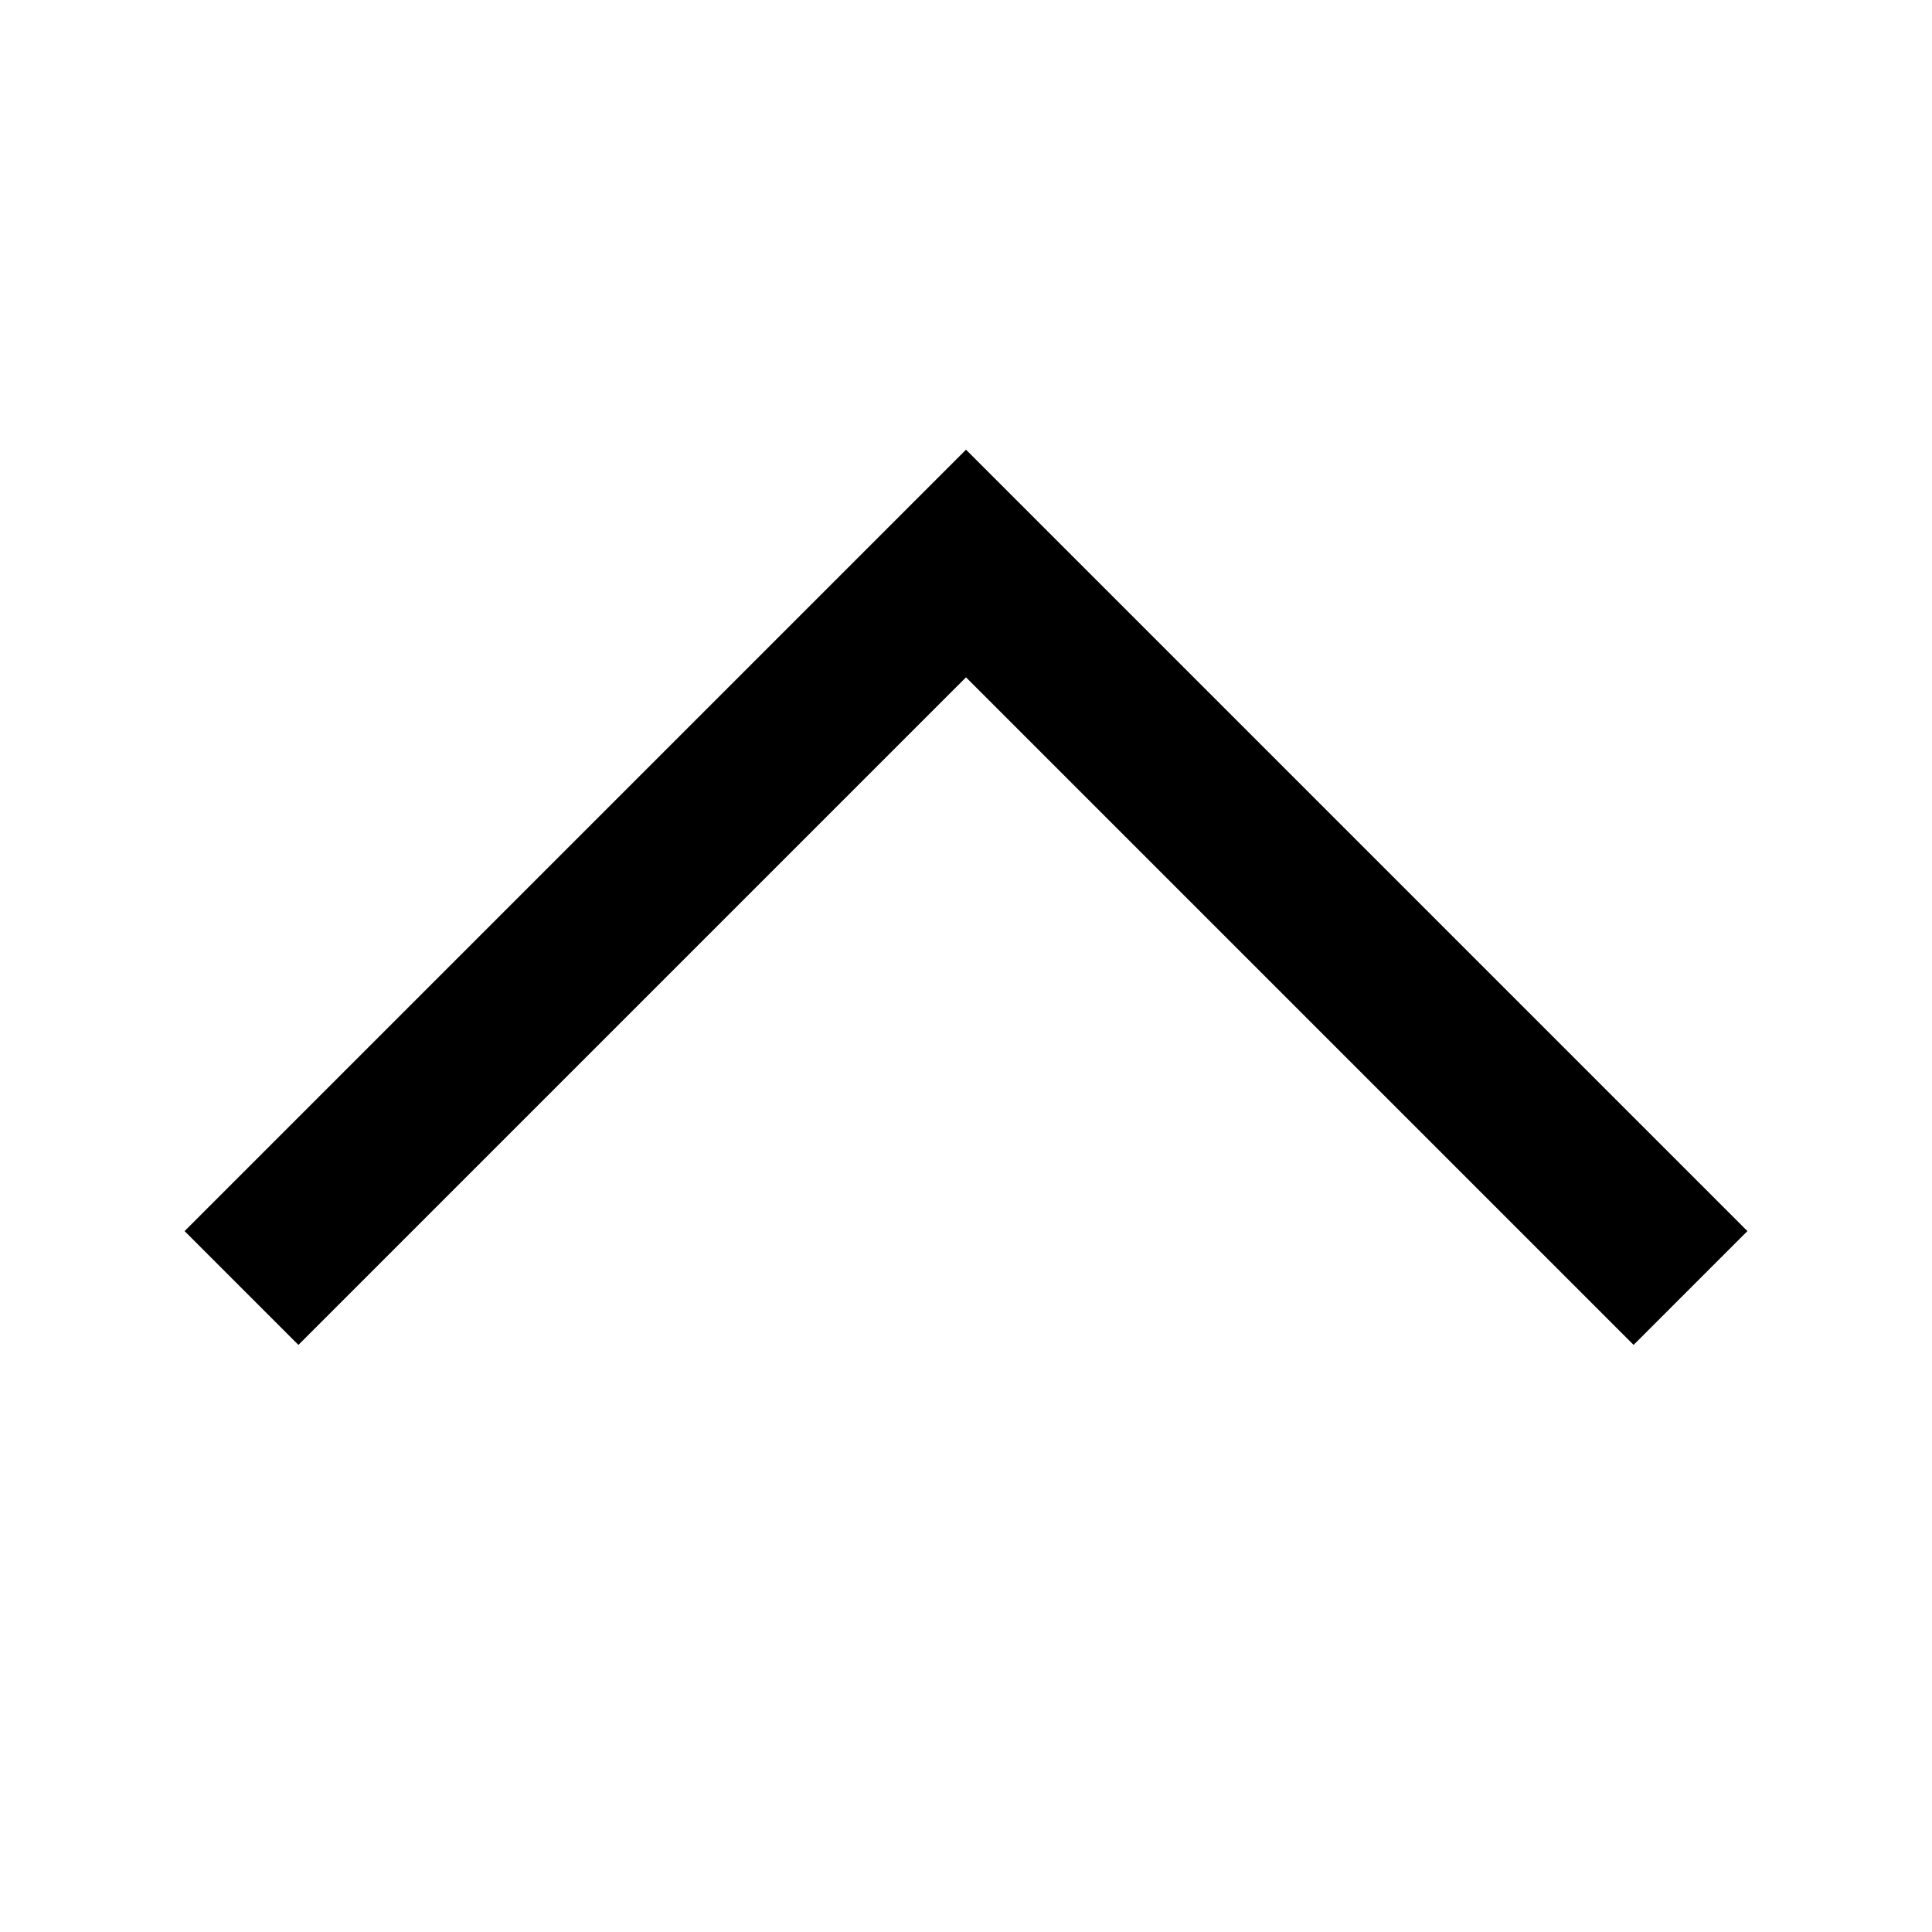 <svg width="24" height="24" viewBox="0 0 24 24"  xmlns="http://www.w3.org/2000/svg">
<path fill-rule="evenodd" clip-rule="evenodd" d="M12 8.414L3.707 16.707L2.293 15.293L12 5.586L21.707 15.293L20.293 16.707L12 8.414Z" />
</svg>
